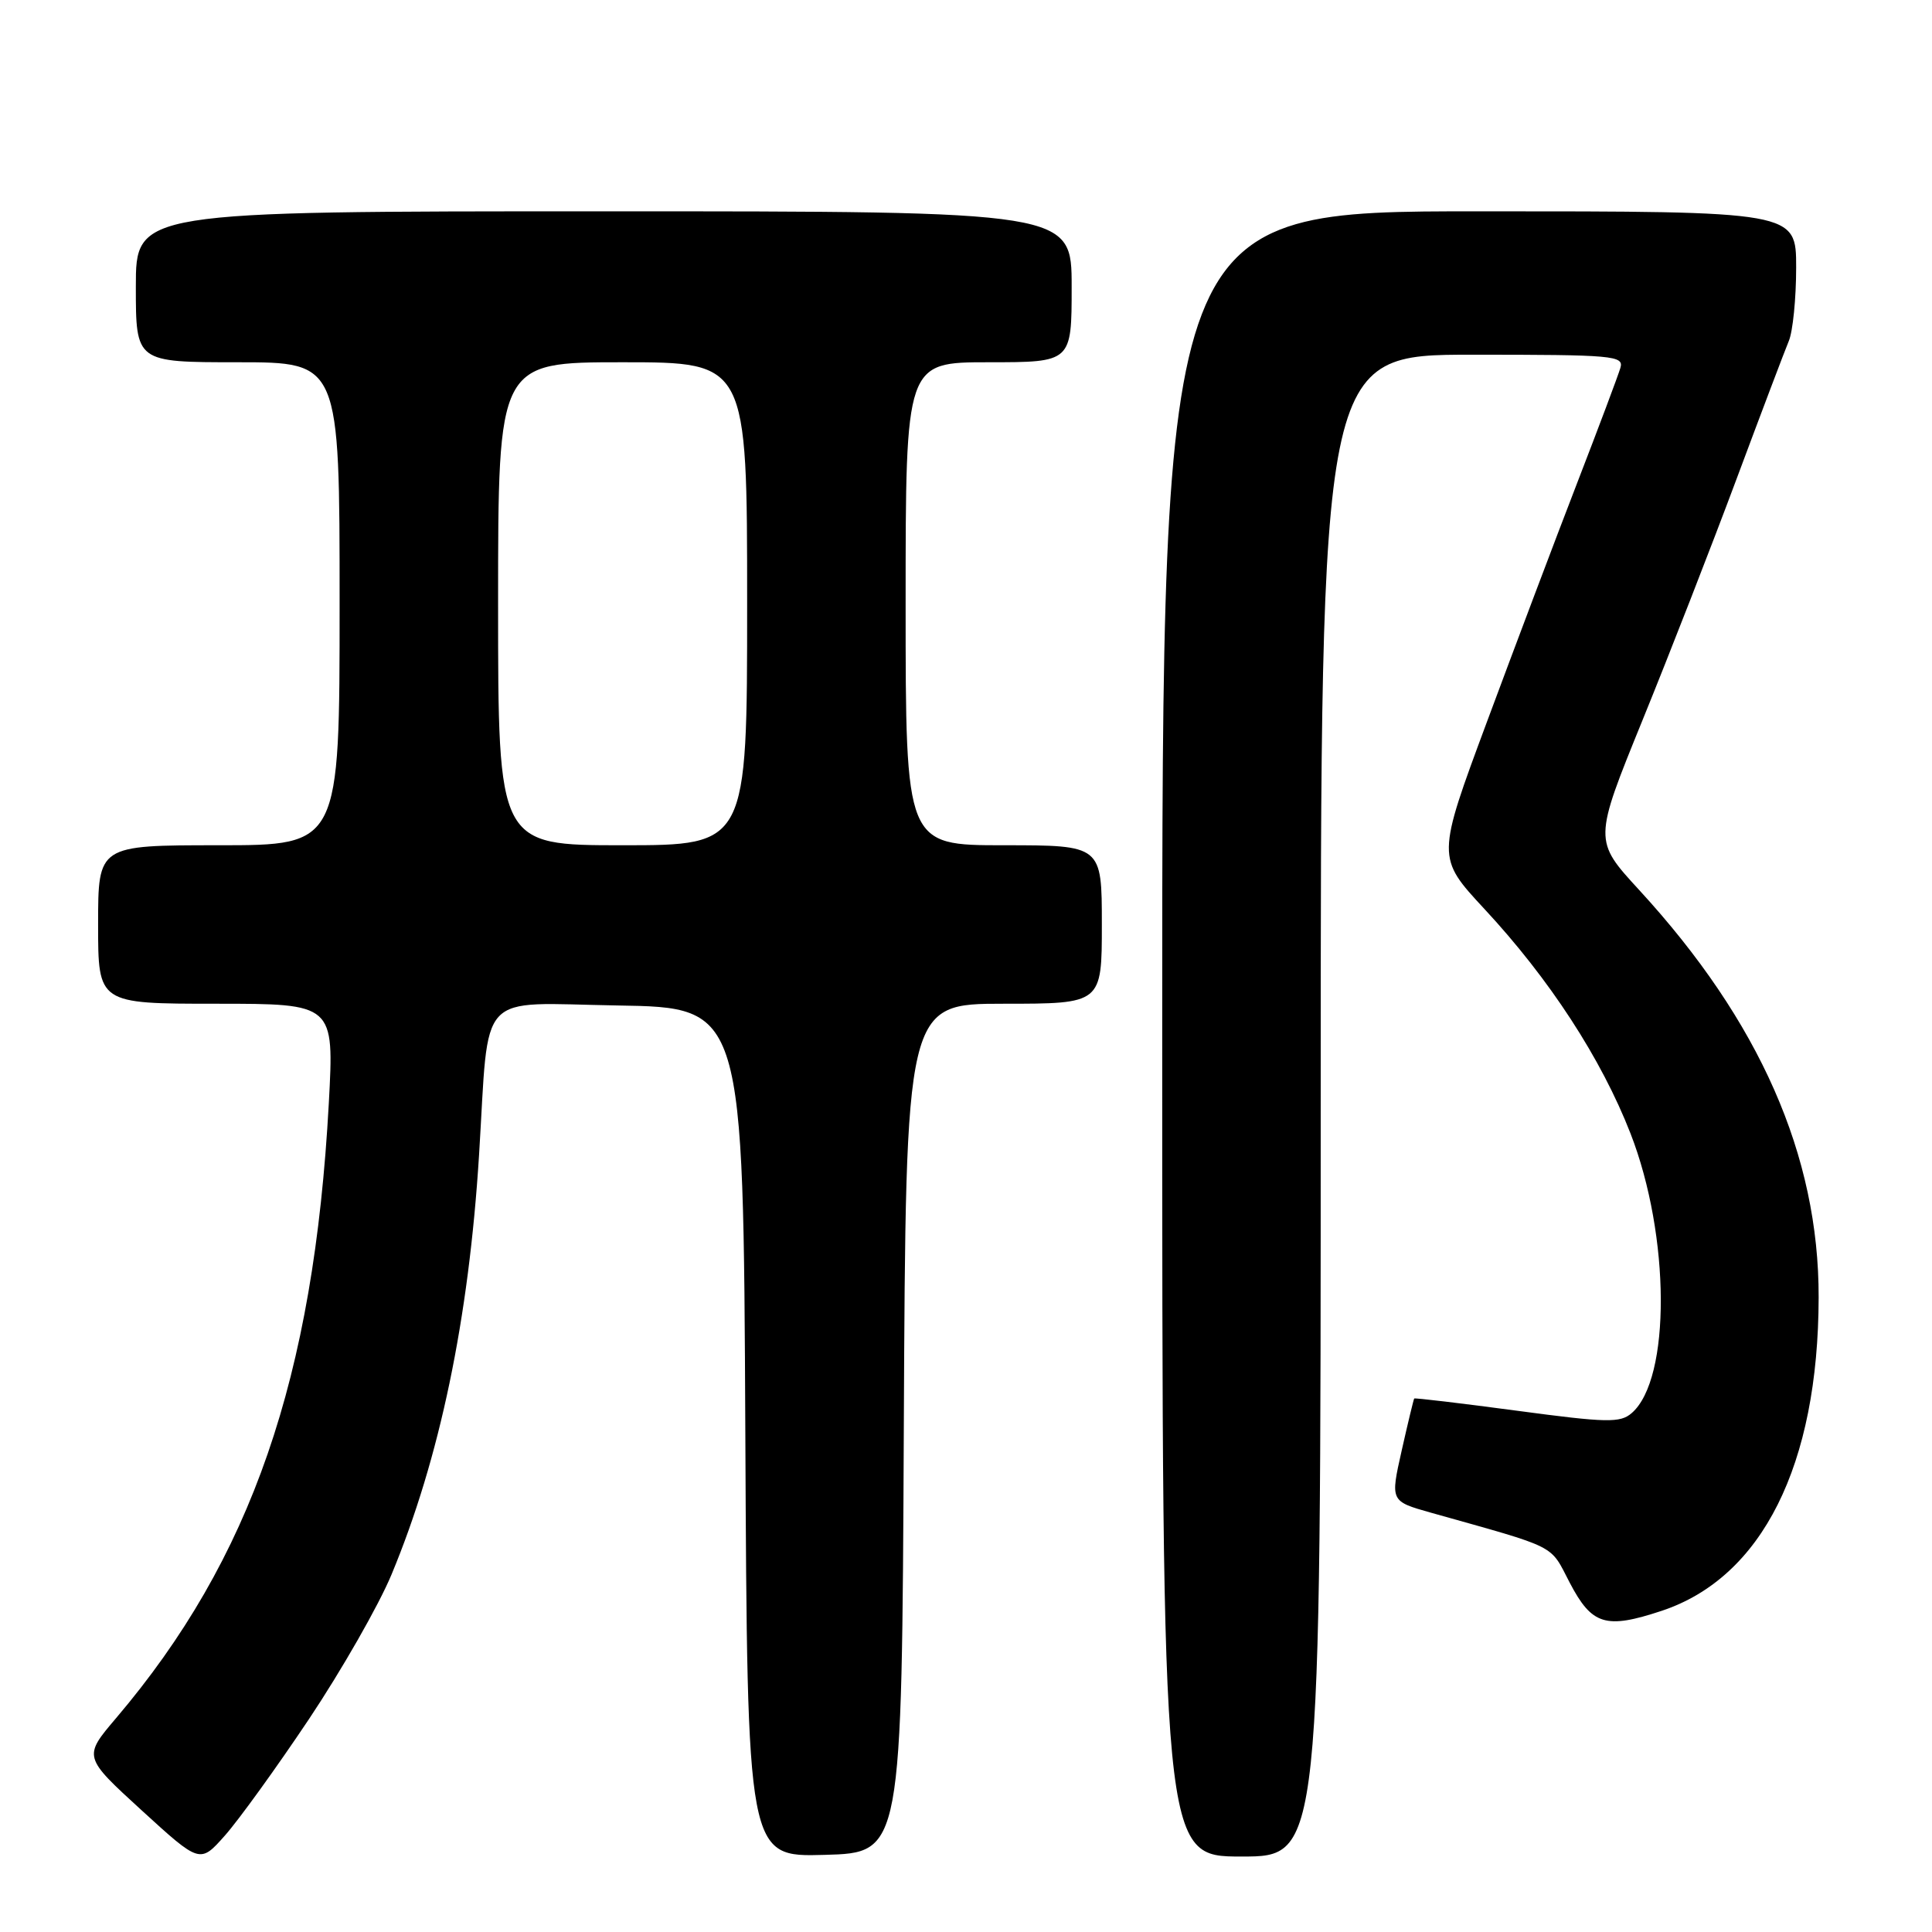 <?xml version="1.0" encoding="UTF-8" standalone="no"?>
<!DOCTYPE svg PUBLIC "-//W3C//DTD SVG 1.1//EN" "http://www.w3.org/Graphics/SVG/1.1/DTD/svg11.dtd" >
<svg xmlns="http://www.w3.org/2000/svg" xmlns:xlink="http://www.w3.org/1999/xlink" version="1.1" viewBox="0 0 256 256">
 <g >
 <path fill="currentColor"
d=" M 40.96 227.76 C 45.27 221.30 50.19 212.70 51.88 208.63 C 58.27 193.27 62.12 174.82 63.48 153.00 C 64.85 130.88 62.96 132.92 81.82 133.23 C 98.50 133.50 98.50 133.50 98.76 189.78 C 99.02 246.07 99.02 246.07 109.26 245.78 C 119.50 245.50 119.50 245.50 119.76 189.25 C 120.02 133.00 120.02 133.00 133.01 133.00 C 146.00 133.00 146.00 133.00 146.00 122.50 C 146.00 112.00 146.00 112.00 133.00 112.00 C 120.00 112.00 120.00 112.00 120.00 80.00 C 120.00 48.00 120.00 48.00 131.00 48.00 C 142.00 48.00 142.00 48.00 142.00 38.00 C 142.00 28.00 142.00 28.00 80.00 28.00 C 18.00 28.00 18.00 28.00 18.00 38.00 C 18.00 48.00 18.00 48.00 31.50 48.00 C 45.00 48.00 45.00 48.00 45.00 80.00 C 45.00 112.00 45.00 112.00 29.00 112.00 C 13.00 112.00 13.00 112.00 13.00 122.50 C 13.00 133.00 13.00 133.00 28.64 133.00 C 44.28 133.00 44.28 133.00 43.57 146.17 C 41.58 182.63 33.32 206.54 15.39 227.65 C 11.02 232.79 11.02 232.79 18.76 239.87 C 26.50 246.94 26.50 246.94 29.80 243.22 C 31.62 241.17 36.64 234.22 40.96 227.76 Z  M 175.00 146.50 C 175.00 47.00 175.00 47.00 195.12 47.00 C 213.81 47.00 215.20 47.12 214.71 48.75 C 214.43 49.71 211.85 56.58 208.98 64.00 C 206.11 71.42 200.75 85.63 197.06 95.56 C 190.35 113.61 190.35 113.61 196.69 120.44 C 205.33 129.74 212.18 140.26 216.05 150.19 C 221.33 163.75 221.42 182.73 216.21 187.24 C 214.69 188.56 212.96 188.53 201.02 186.93 C 193.61 185.94 187.47 185.21 187.39 185.31 C 187.31 185.42 186.56 188.52 185.73 192.21 C 184.22 198.92 184.22 198.92 189.61 200.44 C 206.64 205.23 205.31 204.56 208.00 209.72 C 210.94 215.34 212.77 215.90 220.19 213.44 C 233.49 209.02 240.94 194.15 240.98 171.91 C 241.02 153.13 233.16 135.30 217.20 117.93 C 211.16 111.36 211.16 111.36 217.64 95.43 C 221.21 86.67 226.81 72.30 230.09 63.50 C 233.37 54.70 236.49 46.47 237.02 45.20 C 237.56 43.94 238.00 39.55 238.00 35.45 C 238.00 28.00 238.00 28.00 196.00 28.00 C 154.00 28.00 154.00 28.00 154.00 137.00 C 154.00 246.00 154.00 246.00 164.50 246.00 C 175.00 246.00 175.00 246.00 175.00 146.50 Z  M 66.00 80.00 C 66.00 48.00 66.00 48.00 82.50 48.00 C 99.00 48.00 99.00 48.00 99.00 80.00 C 99.00 112.00 99.00 112.00 82.50 112.00 C 66.00 112.00 66.00 112.00 66.00 80.00 Z "/>
</g>
</svg>